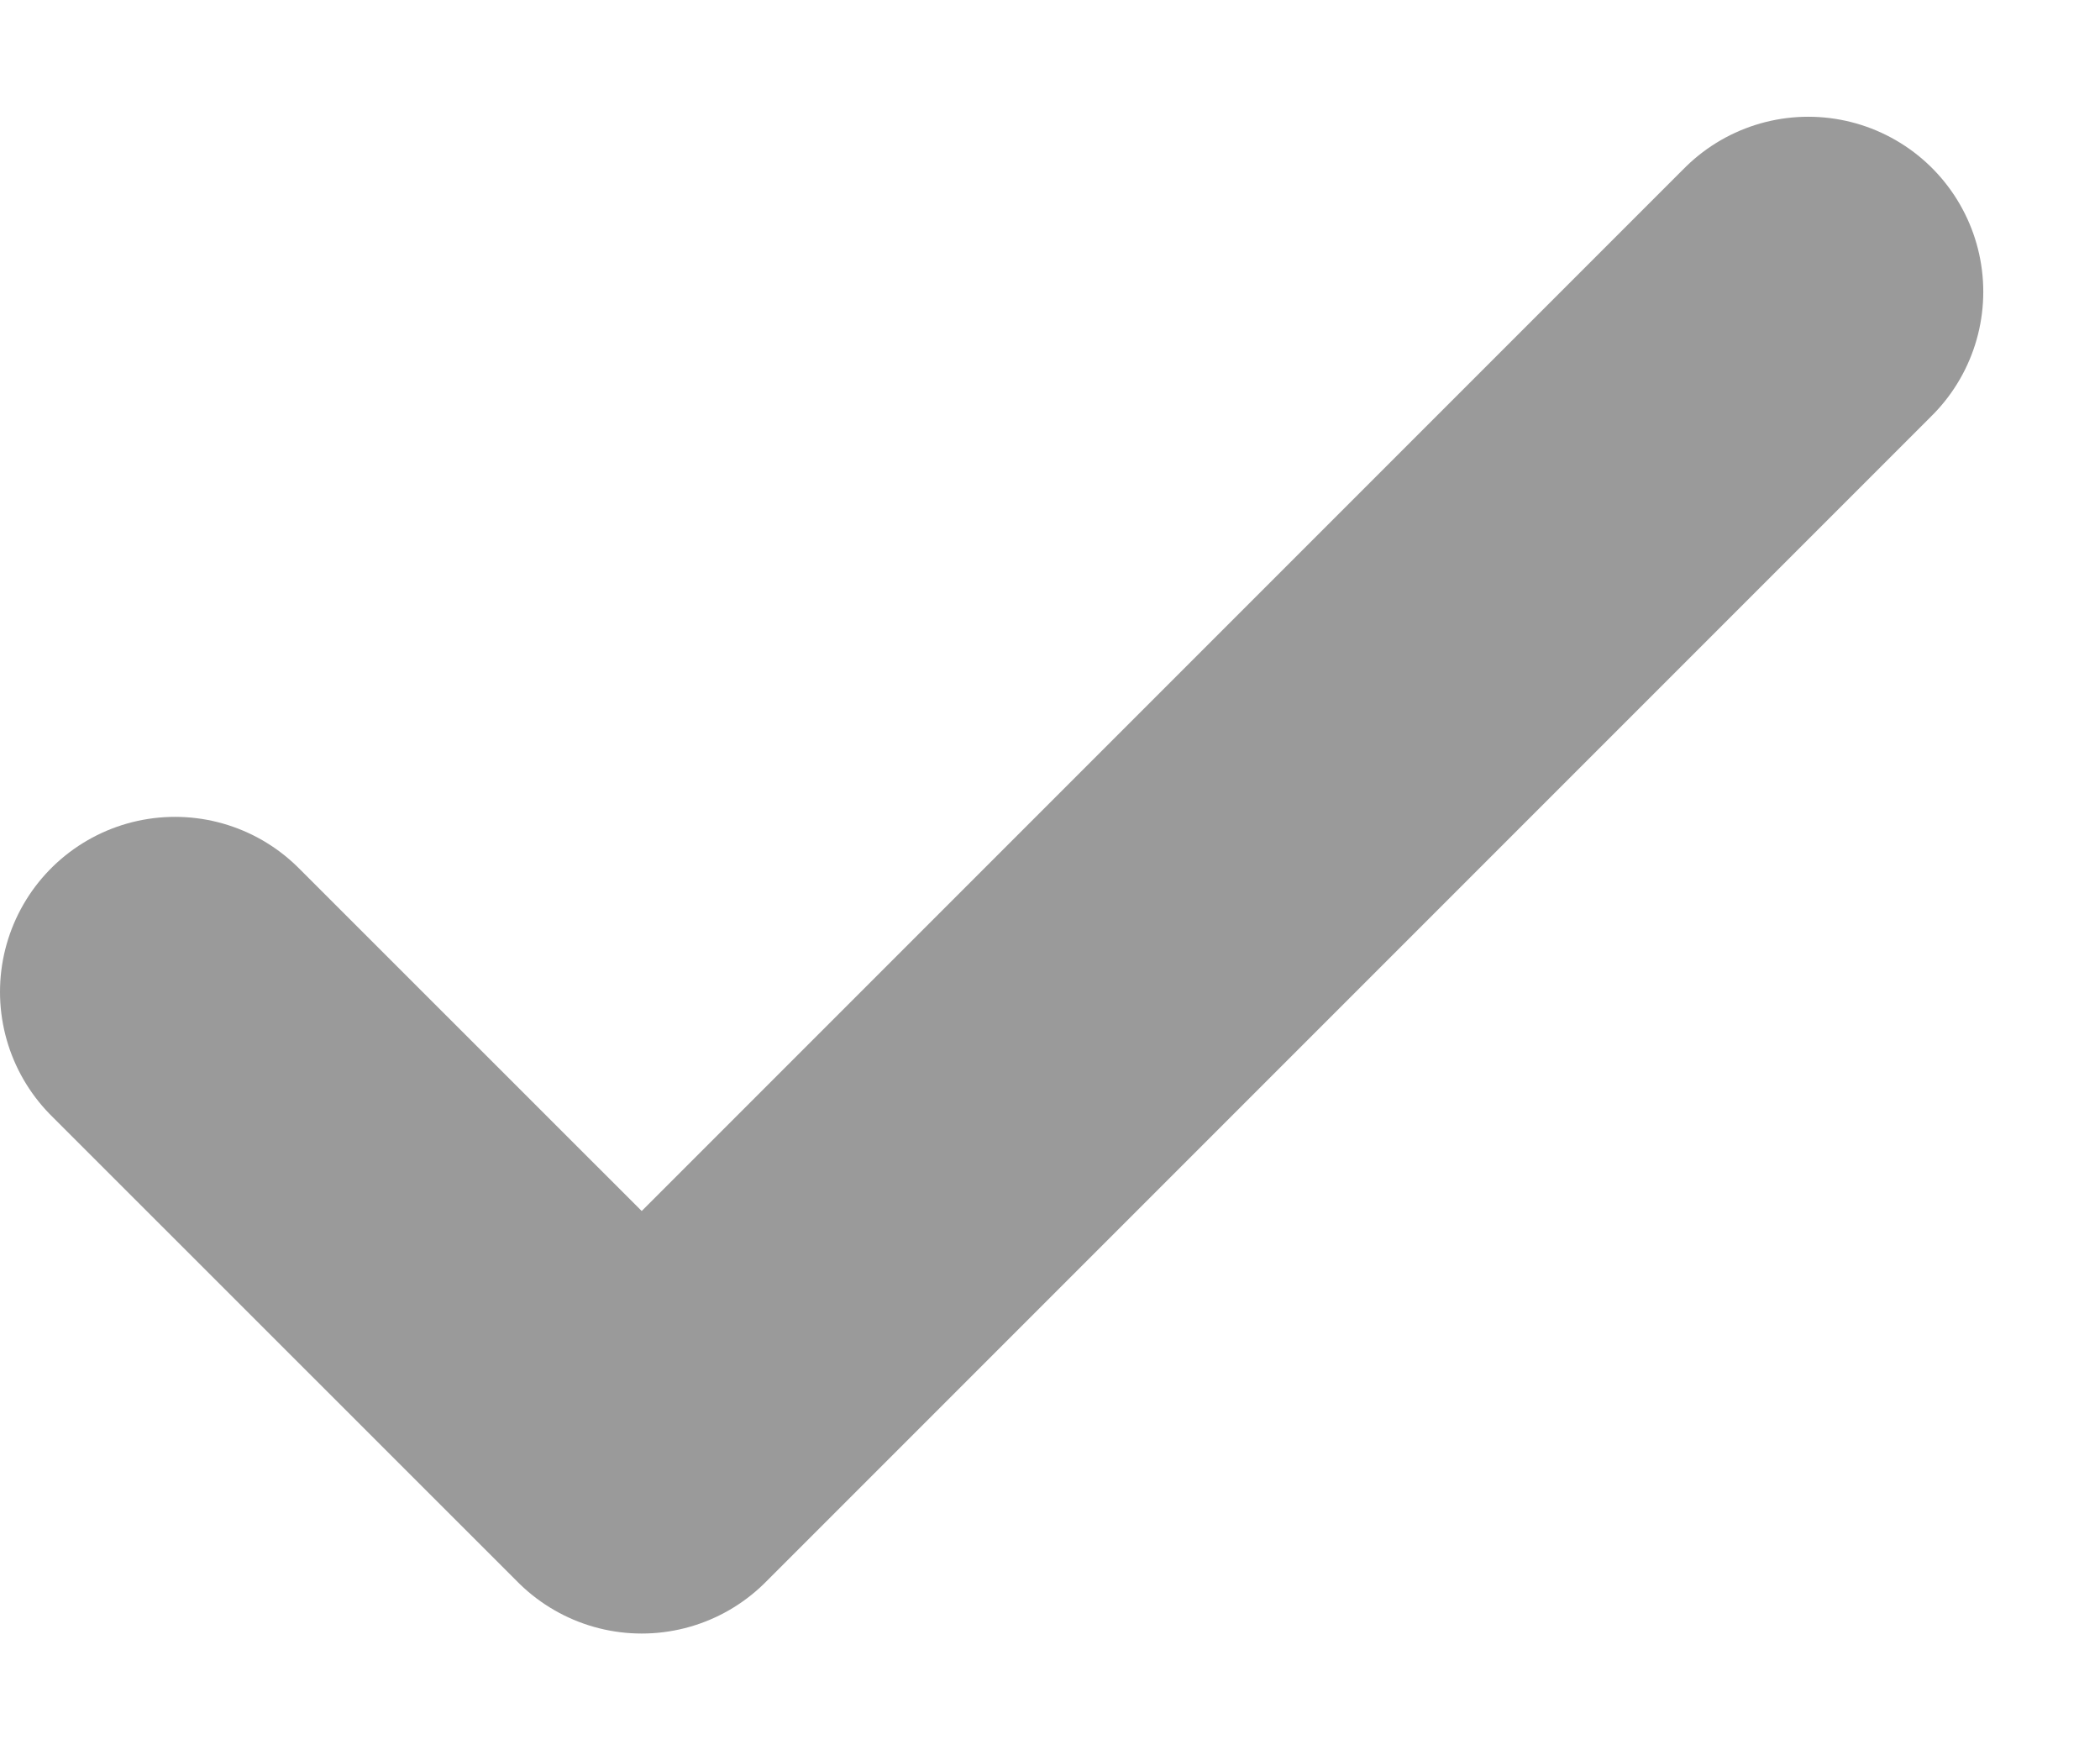 <svg width="12" height="10" viewBox="0 0 12 10" fill="none" xmlns="http://www.w3.org/2000/svg">
<path d="M1 5.667L3.667 8.333L10.333 1.667" stroke="#9A9A9A" stroke-width="2" stroke-linecap="round" stroke-linejoin="round"/>
</svg>
